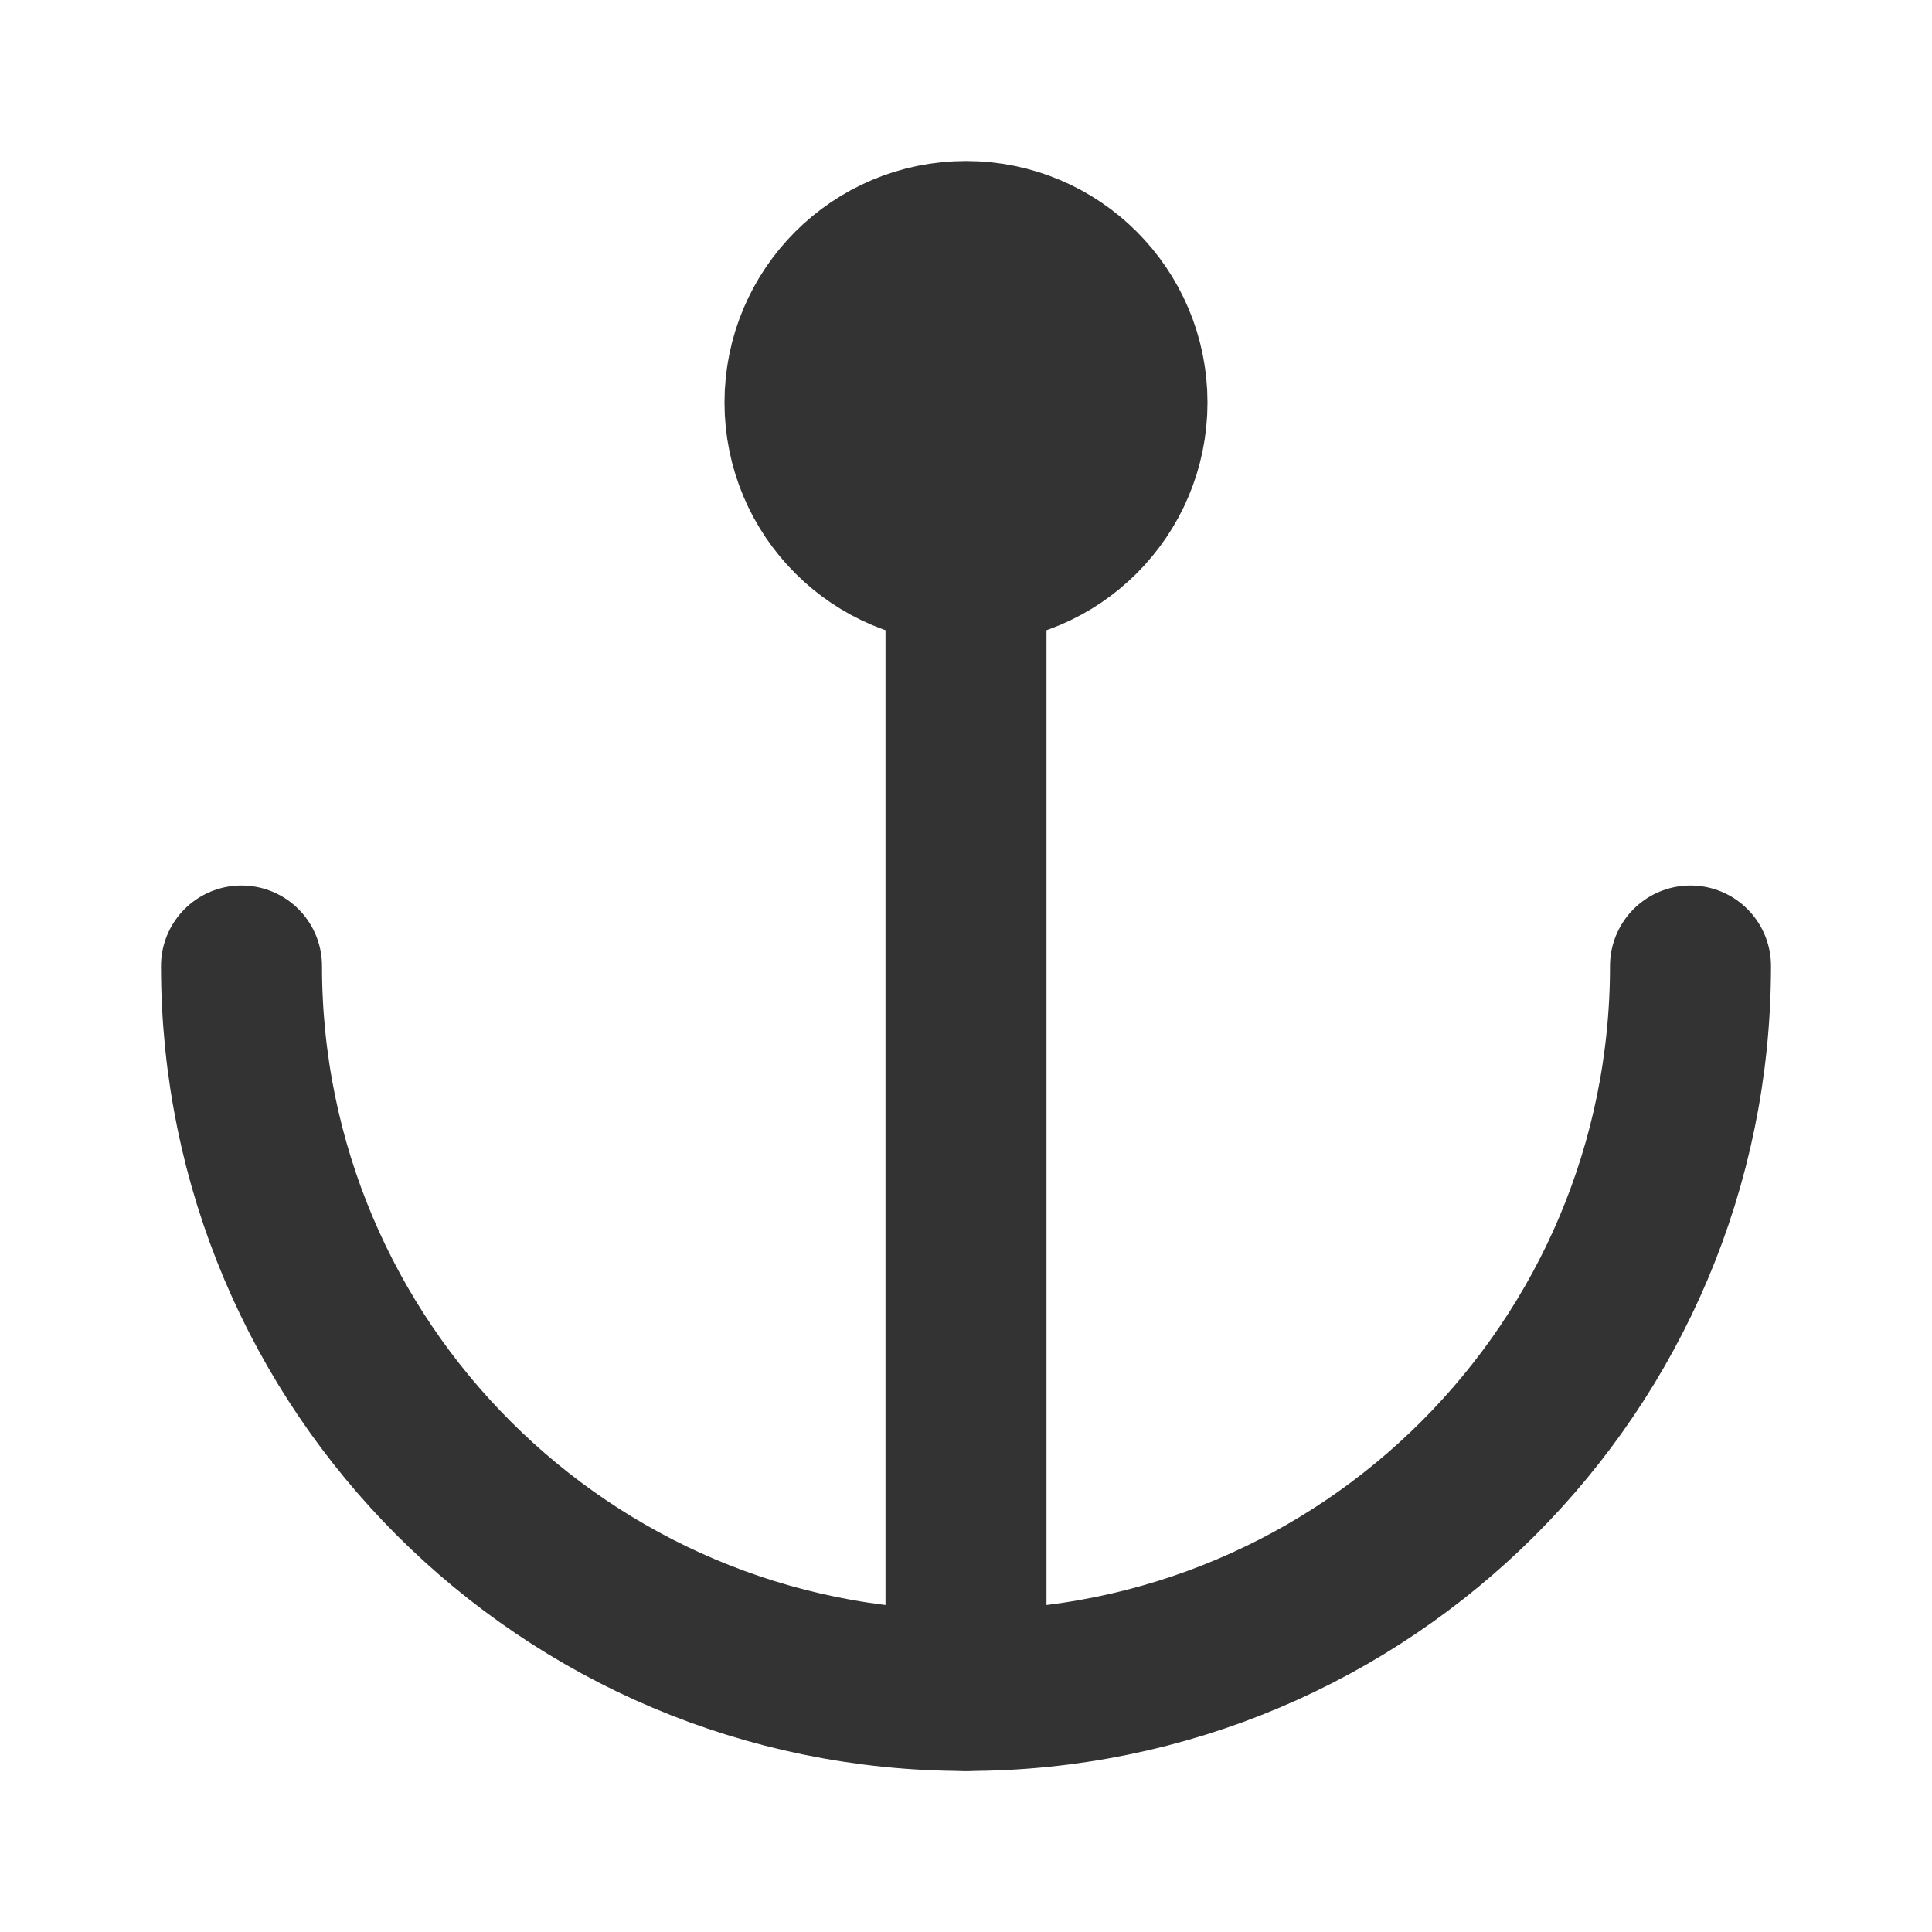 <svg width="24" height="24" viewBox="0 0 24 24" fill="none" xmlns="http://www.w3.org/2000/svg">
<path d="M3 12C3 16.971 7.029 21 12 21C16.971 21 21 16.971 21 12" stroke="#333333" stroke-width="2" stroke-linecap="round" stroke-linejoin="round"/>
<path d="M12 7V21" stroke="#333333" stroke-width="2" stroke-linecap="round" stroke-linejoin="round"/>
<path d="M12 7C13.105 7 14 6.105 14 5C14 3.895 13.105 3 12 3C10.895 3 10 3.895 10 5C10 6.105 10.895 7 12 7Z" fill="#333333" stroke="#333333" stroke-width="2" stroke-linecap="round" stroke-linejoin="round"/>
</svg>
